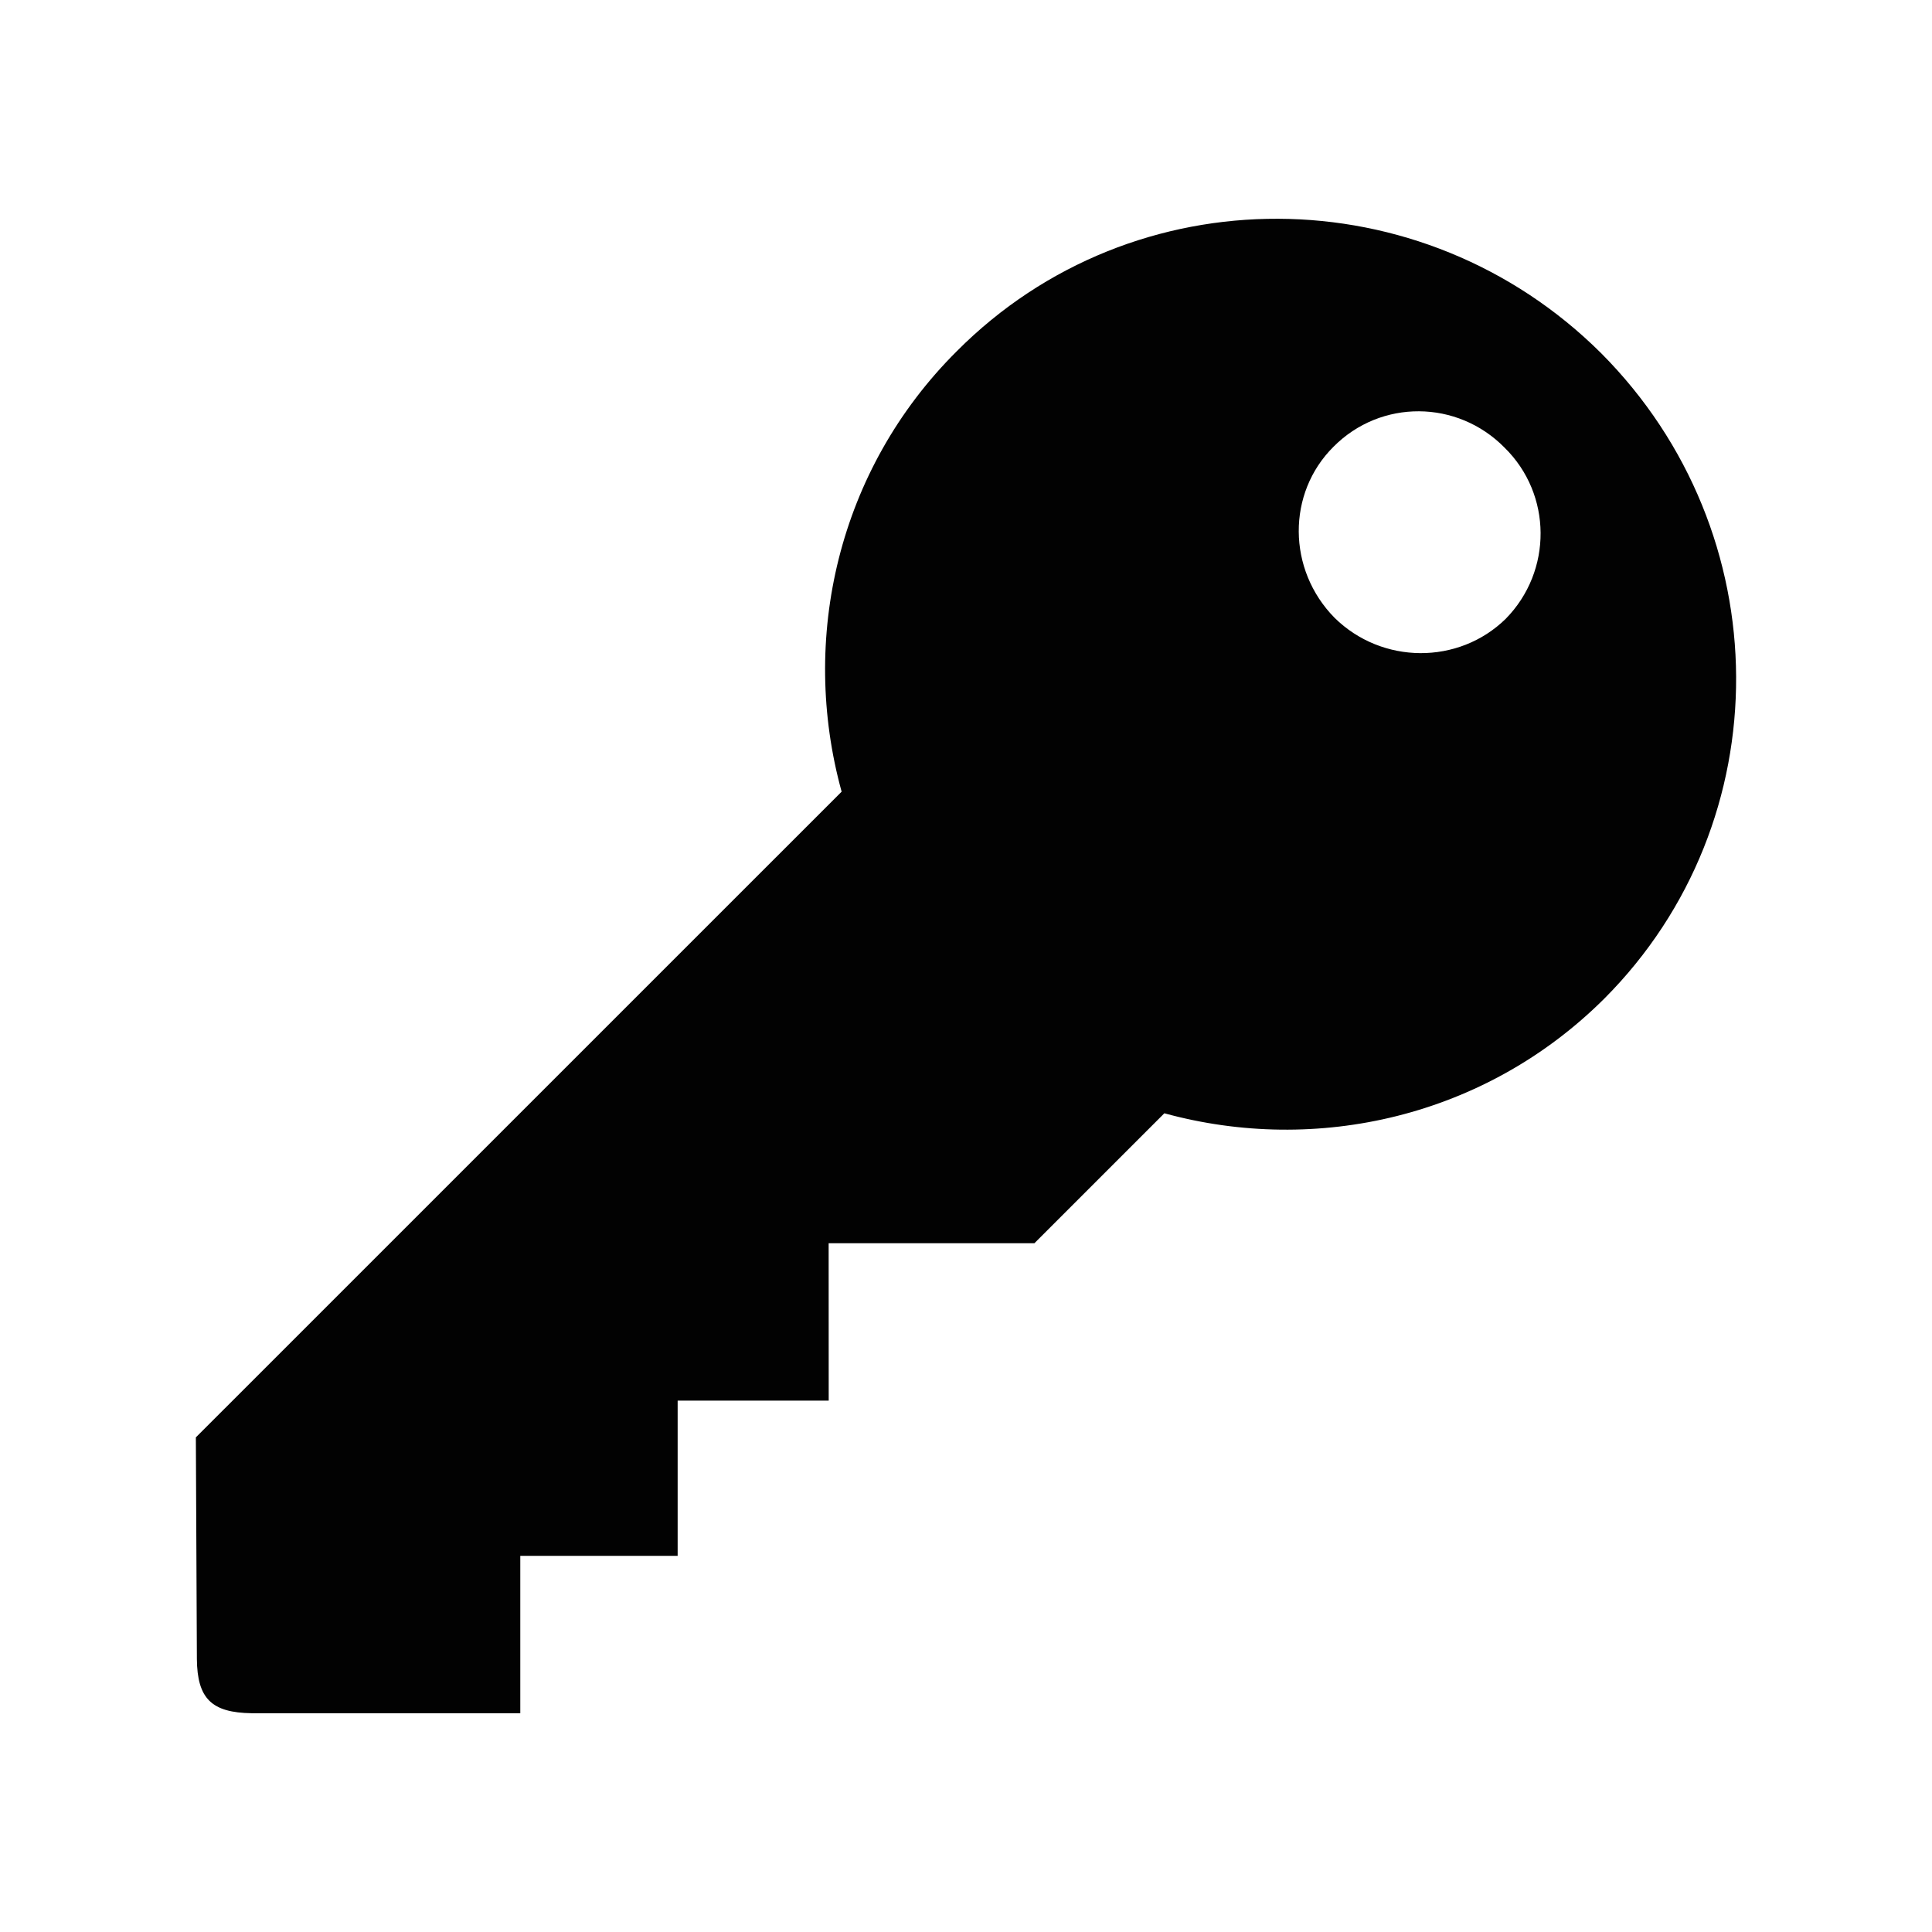 <?xml version="1.0" encoding="iso-8859-1"?>
<!-- Generator: Adobe Illustrator 15.0.0, SVG Export Plug-In . SVG Version: 6.00 Build 0)  -->
<!DOCTYPE svg PUBLIC "-//W3C//DTD SVG 1.1//EN" "http://www.w3.org/Graphics/SVG/1.1/DTD/svg11.dtd">
<svg version="1.1" id="Layer_1" xmlns="http://www.w3.org/2000/svg" xmlns:xlink="http://www.w3.org/1999/xlink" x="0px" y="0px"
	 width="64px" height="64px" viewBox="0 0 64 64" style="enable-background:new 0 0 64 64;" xml:space="preserve">
<path style="fill:#020202;" d="M49.878,20.5c1.555-1.583,1.54-4.122-0.035-5.669c-1.569-1.597-4.105-1.609-5.668-0.033
	c-1.549,1.537-1.535,4.074,0.034,5.667C45.78,22.013,48.318,22.027,49.878,20.5z M6.522,54.951l-0.034-7.336L27.88,26.225
	c-1.393-5.053-0.133-10.661,3.815-14.591c5.858-5.887,15.416-5.835,21.347,0.068c5.917,5.943,5.967,15.501,0.102,21.379
	c-3.937,3.923-9.528,5.181-14.573,3.798l-4.304,4.304H27.45l0.002,5.215h-5.004v5.142h-5.213v5.213H8.336
	C7.019,56.733,6.532,56.279,6.522,54.951z"/>
</svg>
